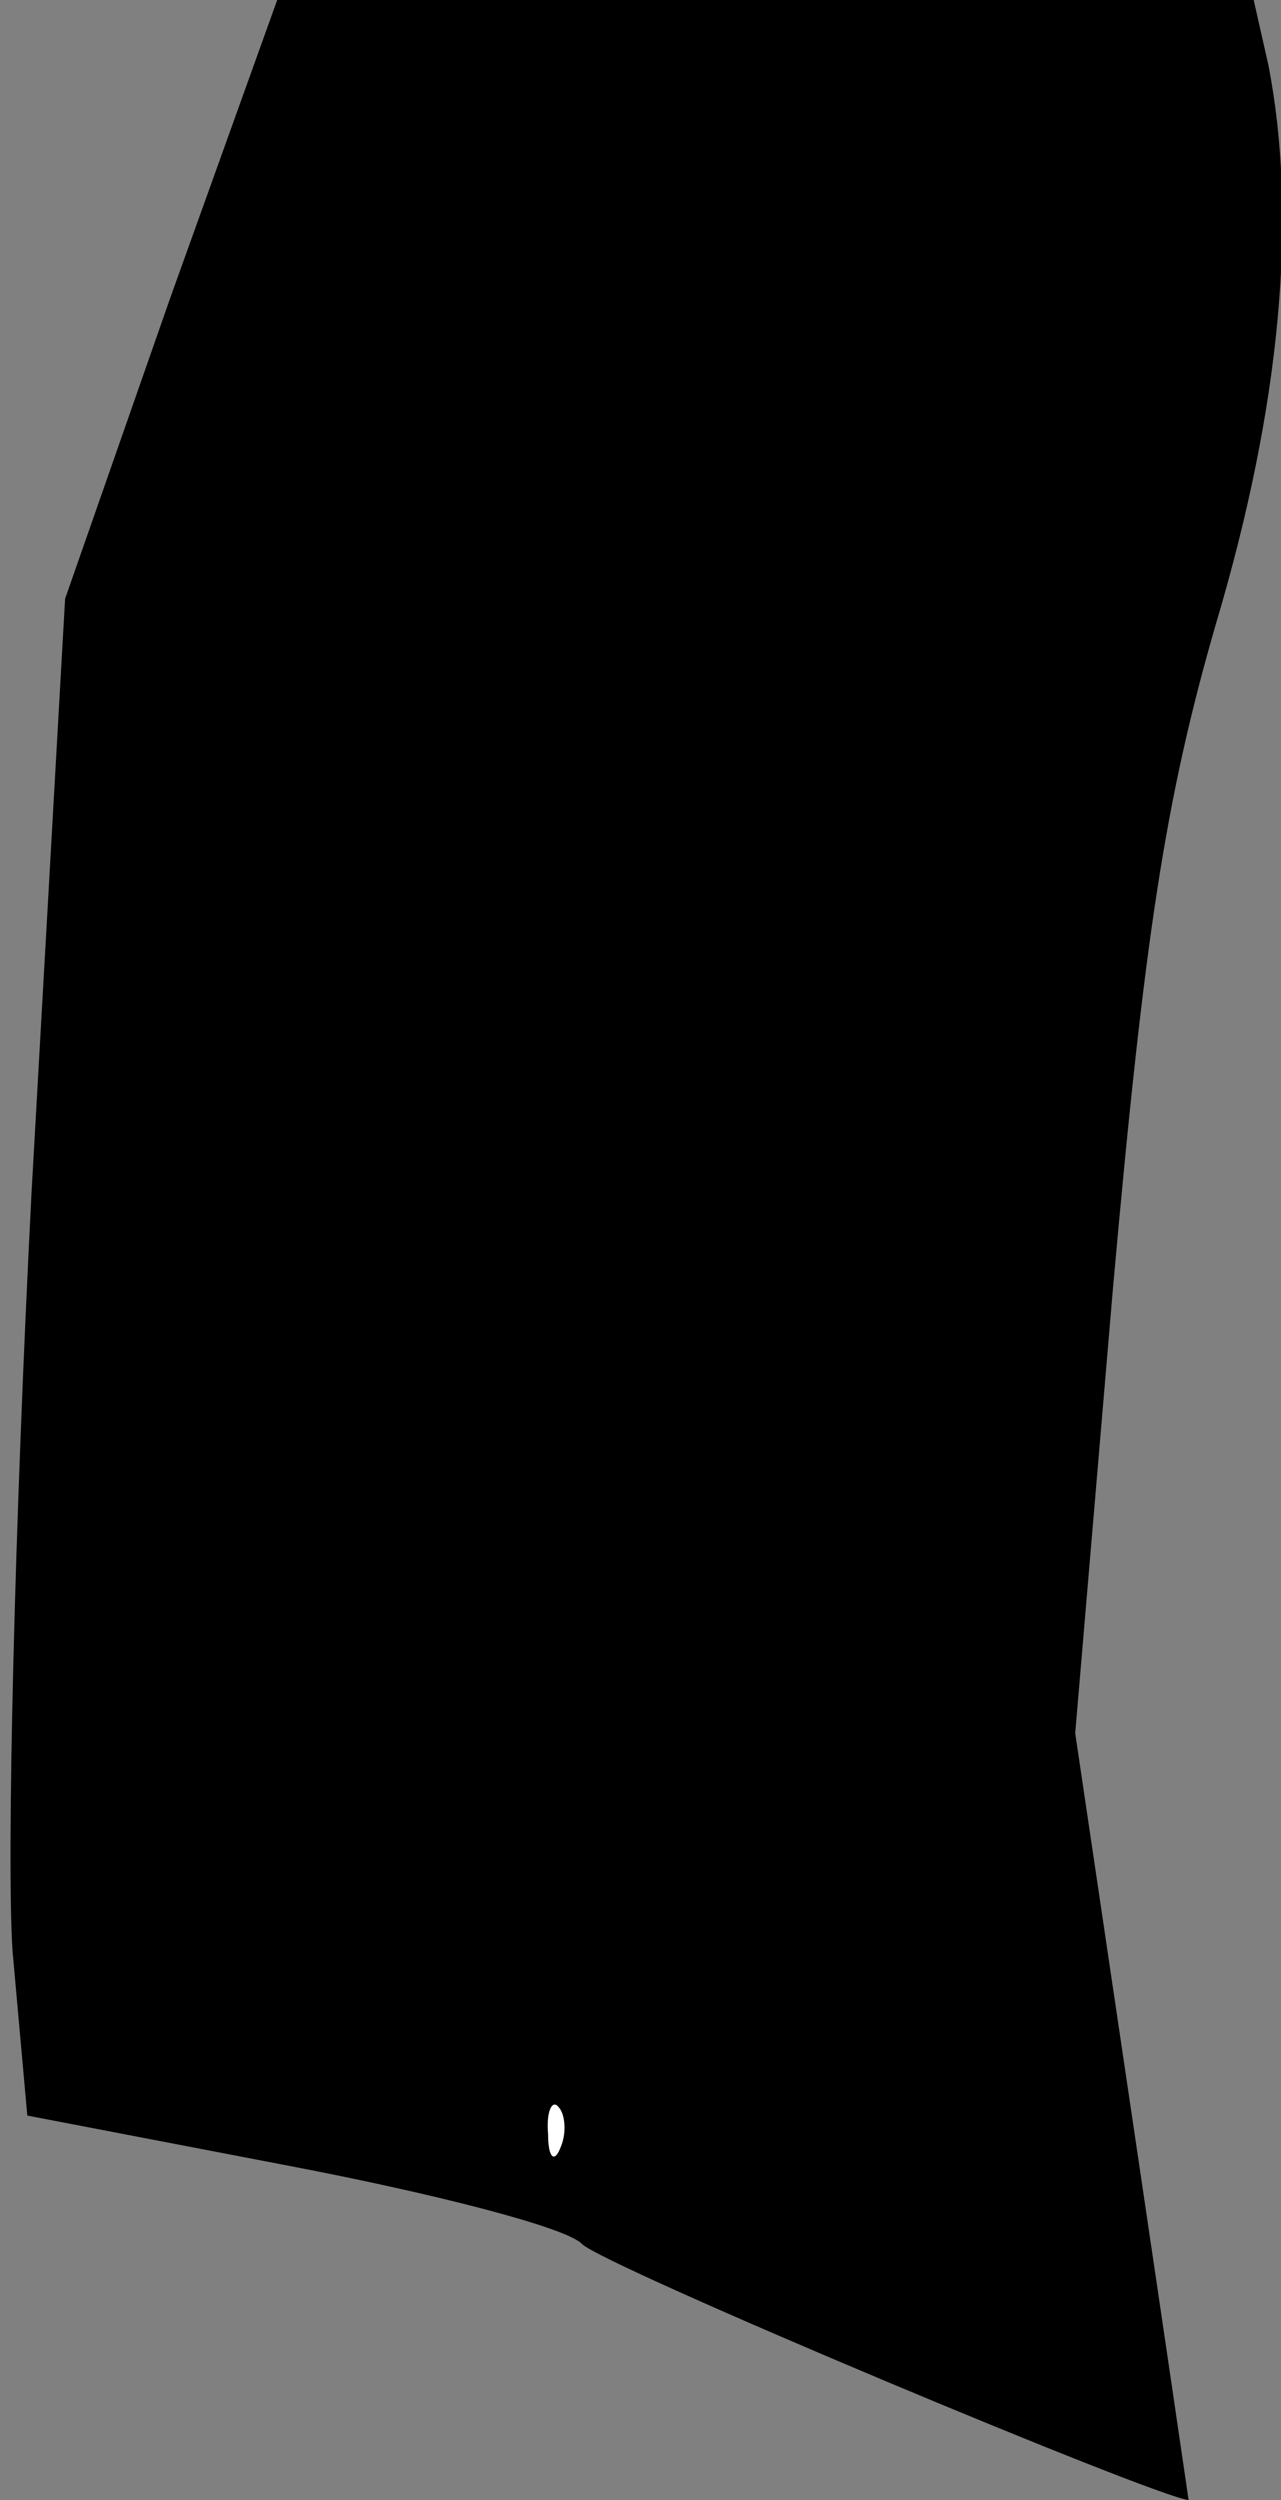 <?xml version="1.0" standalone="no"?>
<!DOCTYPE svg PUBLIC "-//W3C//DTD SVG 20010904//EN"
 "http://www.w3.org/TR/2001/REC-SVG-20010904/DTD/svg10.dtd">
<svg version="1.0" xmlns="http://www.w3.org/2000/svg"
 width="61pt" height="119pt" viewBox="0 0 61 119"
 preserveAspectRatio="xMidYMid meet">
<rect x="0" y="0" width="61" height="119" fill="#808080" stroke="none"/>
<g transform="translate(0,119) scale(0.1,-0.1)"
fill="#000000" stroke="none">
<path fill="#000000" stroke="none" d="M81 1048 l-50 -143 -16 -283 c-8 -156
-12 -318 -9 -361 l7 -78 125 -24 c68 -13 131 -29 139 -37 9 -10 274 -121 289
-122 0 0 -12 82 -27 183 l-27 182 18 212 c15 168 25 233 49 316 31 104 39 194
25 266 l-7 31 -232 0 -233 0 -51 -142z"/>
<path fill="#ffffff" stroke="none" d="M267 168 c-3 -8 -6 -5 -6 6 -1 11 2 17
5 13 3 -3 4 -12 1 -19z"/>
</g>
</svg>
